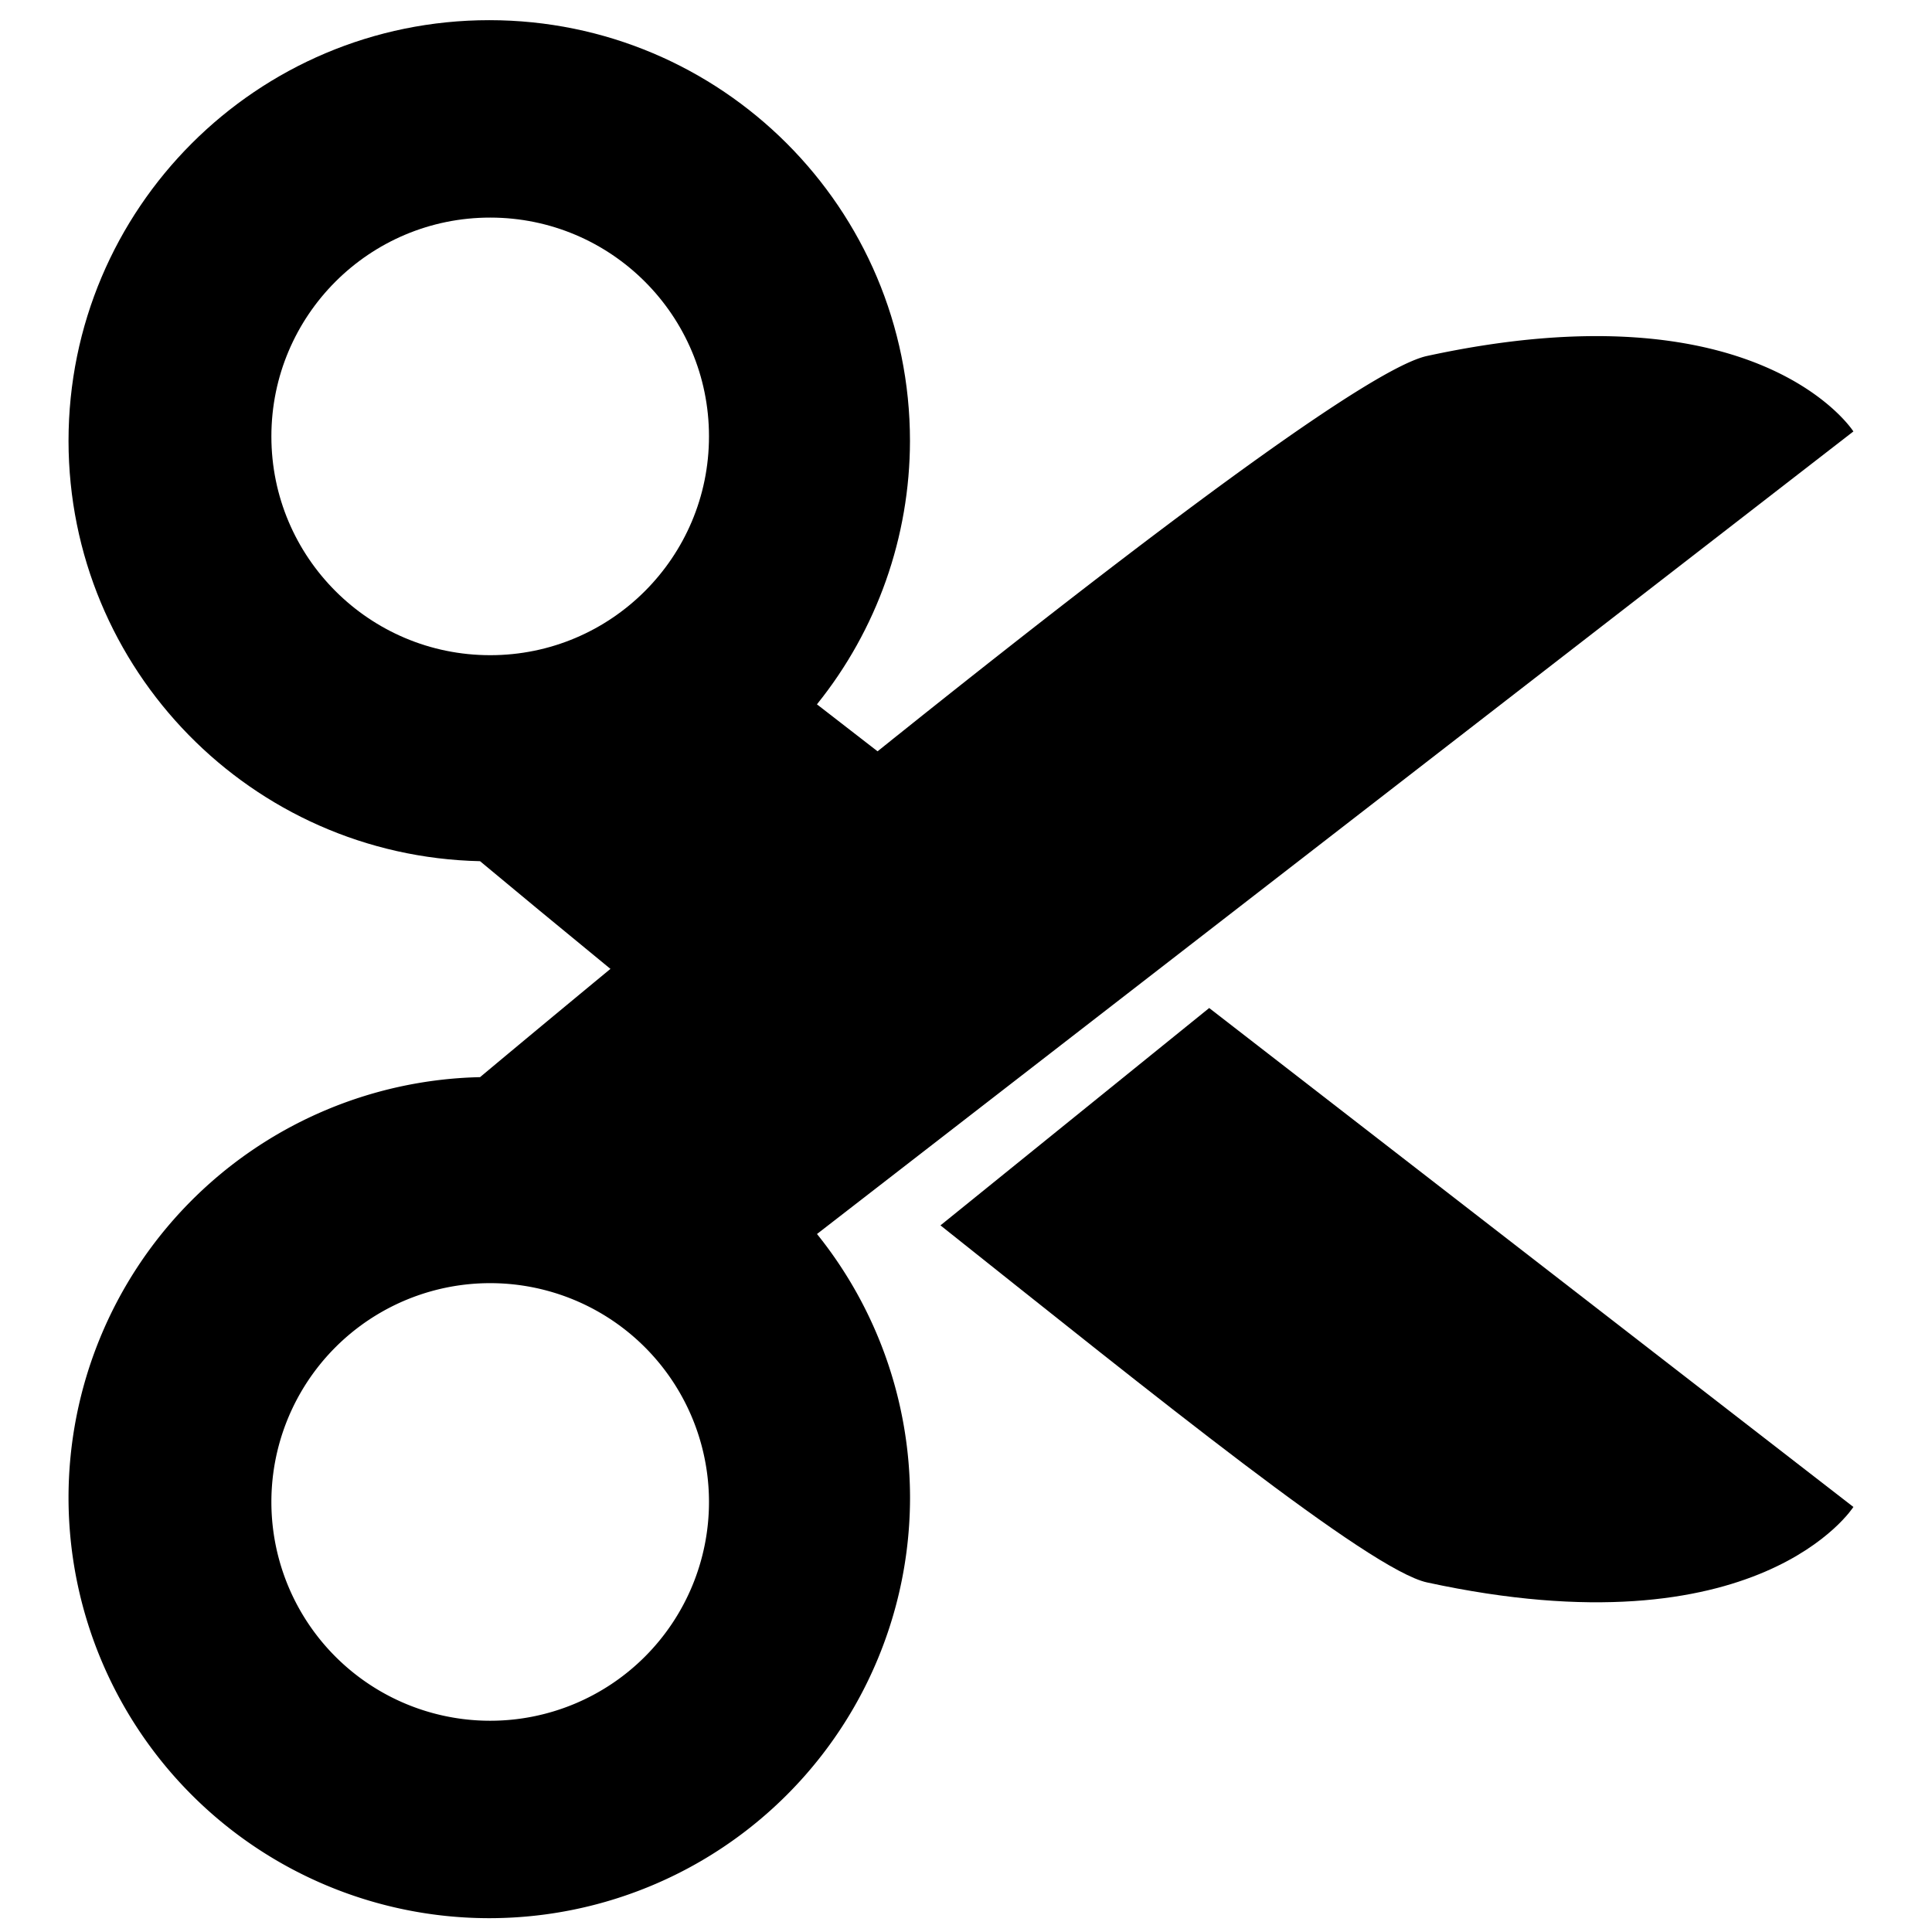 <?xml version="1.0" encoding="UTF-8" standalone="no"?>
<!-- Created with Inkscape (http://www.inkscape.org/) -->

<svg
   xmlns:dc="http://purl.org/dc/elements/1.1/"
   xmlns:cc="http://creativecommons.org/ns#"
   xmlns:rdf="http://www.w3.org/1999/02/22-rdf-syntax-ns#"
   xmlns:svg="http://www.w3.org/2000/svg"
   xmlns="http://www.w3.org/2000/svg"
   xmlns:sodipodi="http://sodipodi.sourceforge.net/DTD/sodipodi-0.dtd"
   xmlns:inkscape="http://www.inkscape.org/namespaces/inkscape"
   width="32px"
   height="32px"
   viewBox="0 0 32 32"
   version="1.1"
   id="SVGRoot"
   sodipodi:docname="cut.svg"
   inkscape:version="0.92.4 (5da689c313, 2019-01-14)">
  <defs
     id="defs1471" />
  <sodipodi:namedview
     id="base"
     pagecolor="#ffffff"
     bordercolor="#666666"
     borderopacity="1.0"
     inkscape:pageopacity="0.0"
     inkscape:pageshadow="2"
     inkscape:zoom="4"
     inkscape:cx="58.232196"
     inkscape:cy="-37.797712"
     inkscape:document-units="px"
     inkscape:current-layer="layer1"
     showgrid="false"
     inkscape:window-width="1920"
     inkscape:window-height="1017"
     inkscape:window-x="1912"
     inkscape:window-y="-8"
     inkscape:window-maximized="1"
     inkscape:grid-bbox="true" />
  <g
     inkscape:label="Layer 1"
     inkscape:groupmode="layer"
     id="layer1">
    <path
       style="fill:#000000;fill-opacity:1;stroke:none;stroke-width:2.451;stroke-miterlimit:4;stroke-dasharray:none;stroke-opacity:1"
       d="m 8.104,0.334 c -3.849,0 -6.969,3.12 -6.969,6.969 0.003,3.787 3.03,6.878 6.816,6.961 1.051,0.878 3.25,2.686 5.609,4.594 l 4.285,-3.85 -4.314,-3.342 c 0.996,-1.236 1.539,-2.776 1.541,-4.363 0,-3.849 -3.12,-6.969 -6.969,-6.969 z m 0.016,3.27 c 2.001,4.83e-4 3.623,1.622 3.623,3.623 5.95e-4,2.002 -1.622,3.625 -3.623,3.625 -2.002,5.96e-4 -3.626,-1.623 -3.625,-3.625 4.834e-4,-2.002 1.623,-3.624 3.625,-3.623 z m 11.908,13.092 -4.451,3.6 c 3.569,2.838 7.116,5.71 8.059,5.914 5.509,1.195 7.062,-1.25 7.062,-1.25 z"
       id="path2041"
       inkscape:connector-curvature="0"
       sodipodi:nodetypes="sccccccscccccccscc" />
    <path
       inkscape:connector-curvature="0"
       style="fill:#000000;fill-opacity:1;stroke:none;stroke-width:2.451;stroke-miterlimit:4;stroke-dasharray:none;stroke-opacity:1"
       d="m 8.104,31.771 a 6.969,6.969 0 0 1 -6.969,-6.969 6.969,6.969 0 0 1 6.816,-6.961 C 10.85,15.42 21.869,6.279 23.636,5.896 c 5.509,-1.195 7.062,1.25 7.062,1.25 L 13.532,20.439 a 6.969,6.969 0 0 1 1.541,4.363 6.969,6.969 0 0 1 -6.969,6.969 z m 0.016,-3.27 a 3.624,3.624 0 0 0 3.623,-3.623 3.624,3.624 0 0 0 -3.623,-3.625 3.624,3.624 0 0 0 -3.625,3.625 3.624,3.624 0 0 0 3.625,3.623 z"
       id="path2041-3" />
  </g>
</svg>
